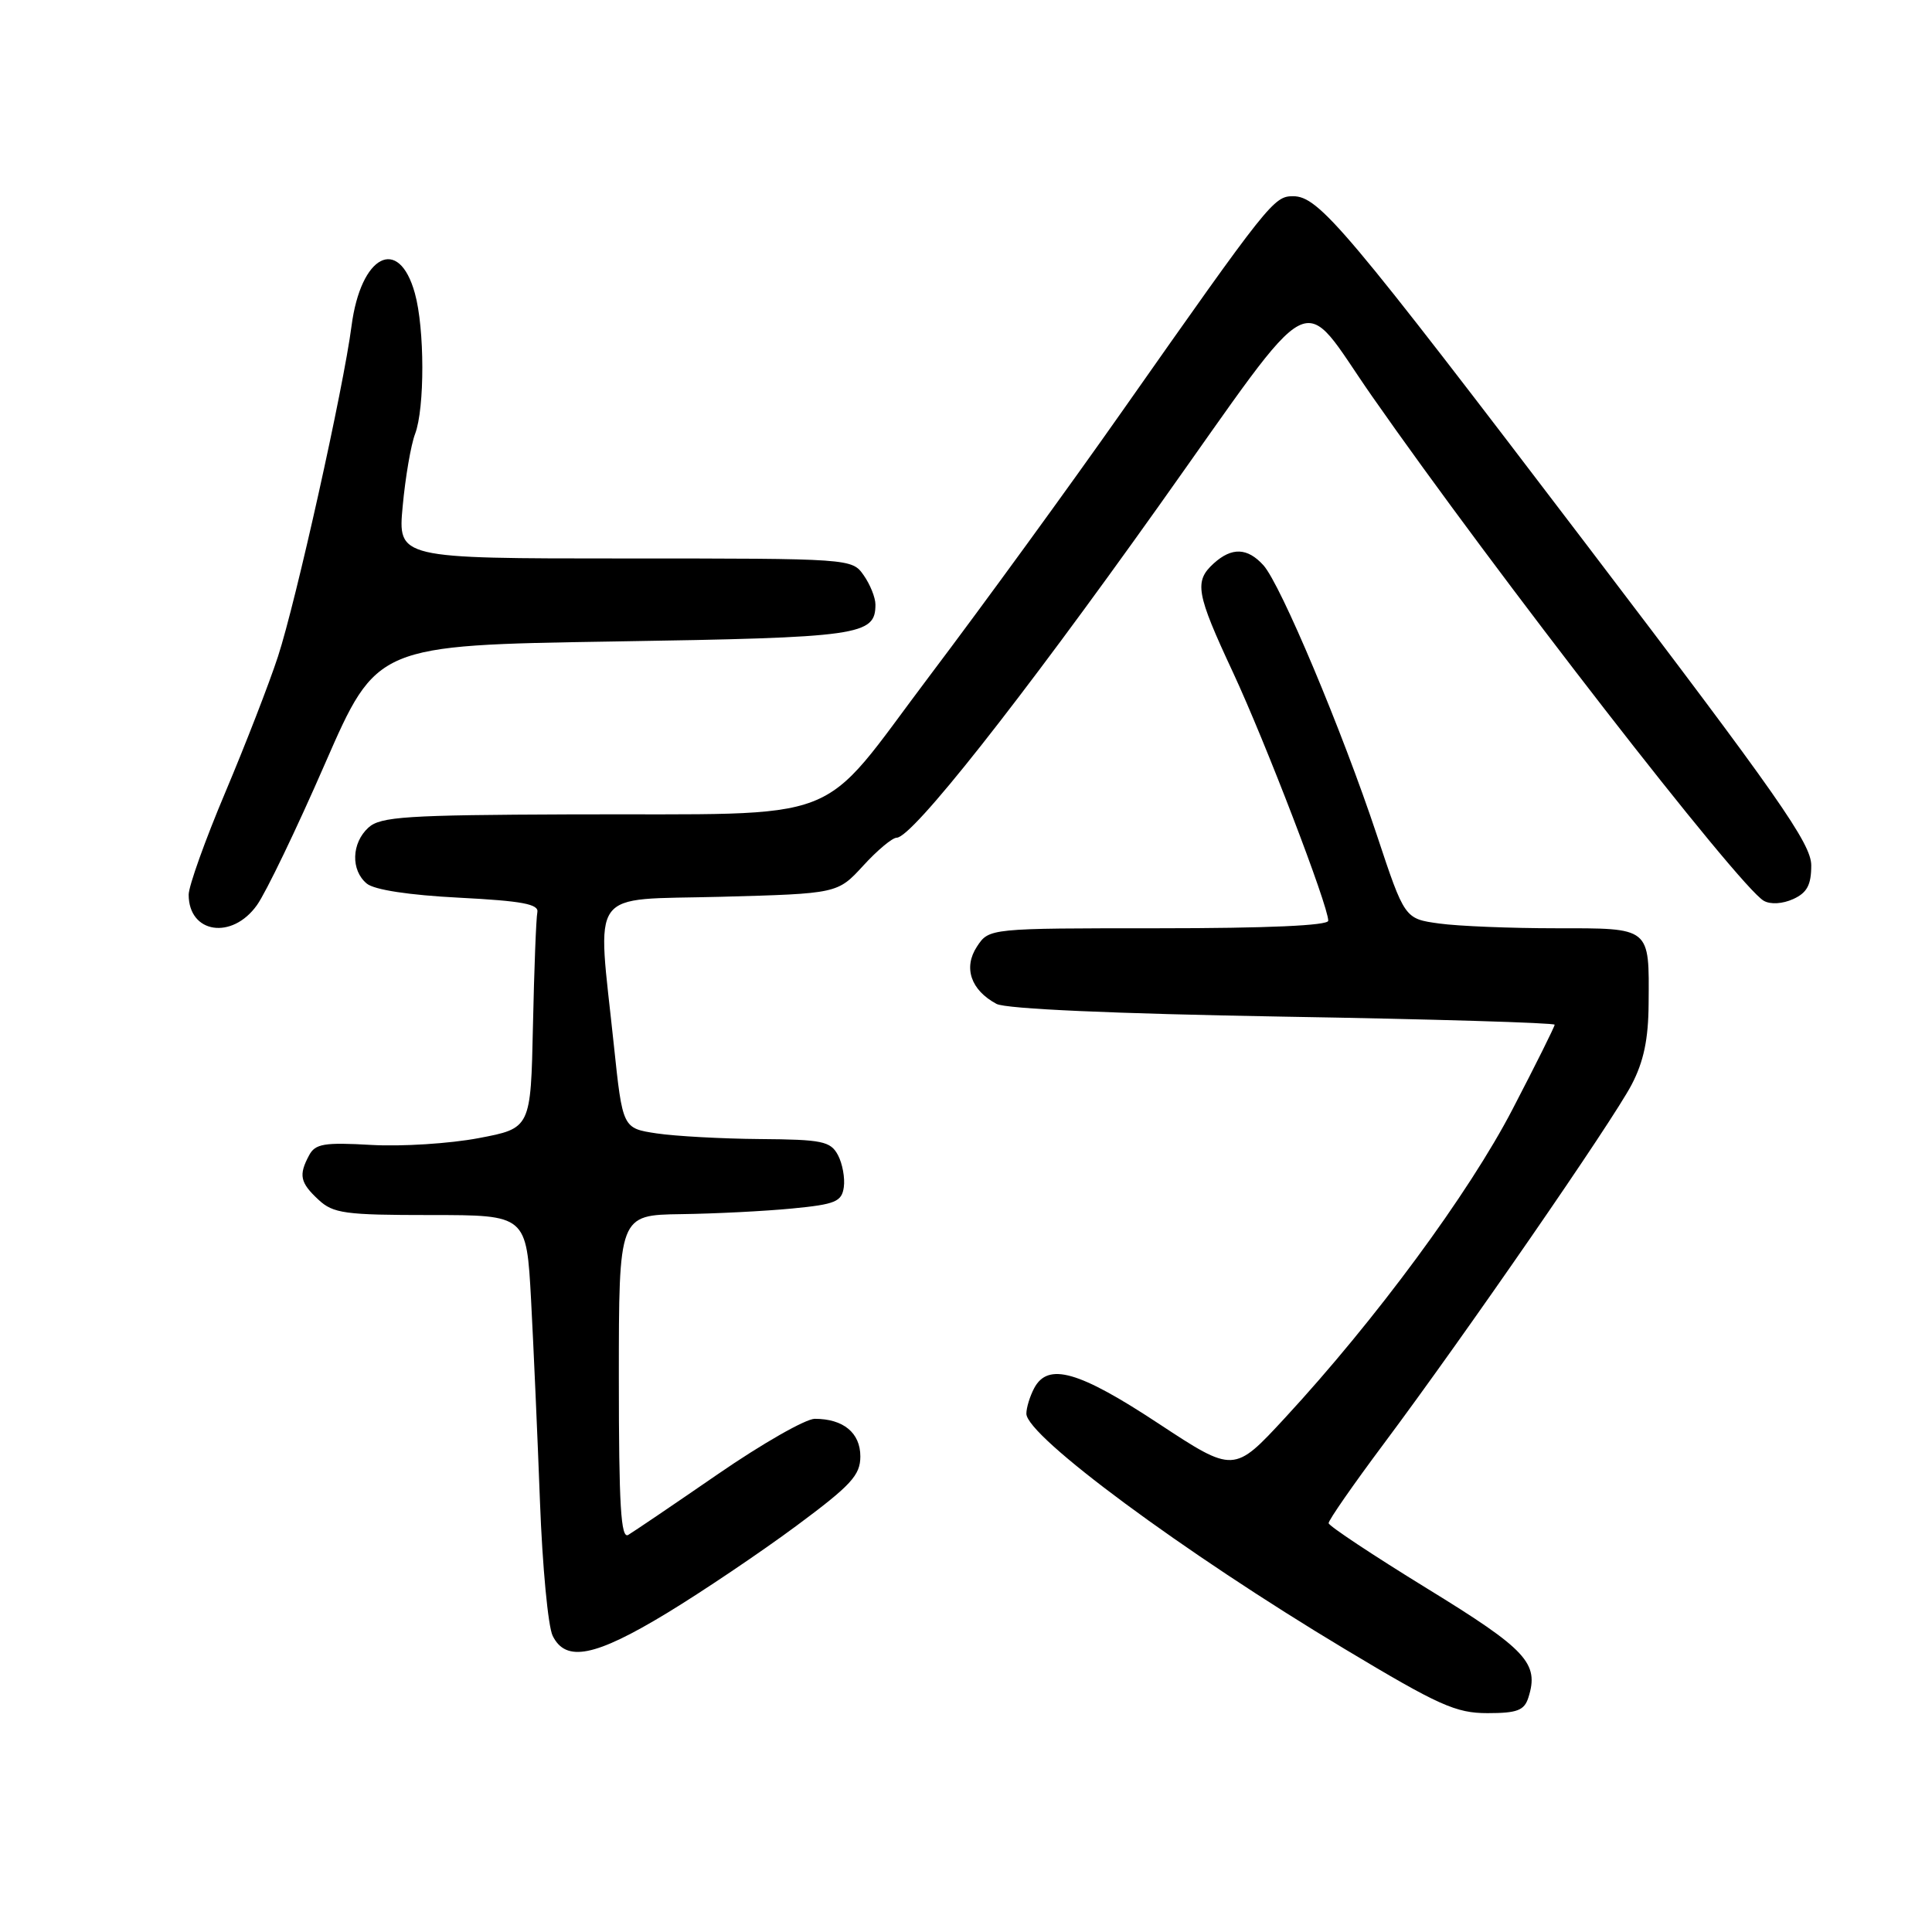 <?xml version="1.0" encoding="UTF-8" standalone="no"?>
<!DOCTYPE svg PUBLIC "-//W3C//DTD SVG 1.1//EN" "http://www.w3.org/Graphics/SVG/1.1/DTD/svg11.dtd" >
<svg xmlns="http://www.w3.org/2000/svg" xmlns:xlink="http://www.w3.org/1999/xlink" version="1.1" viewBox="0 0 256 256">
 <g >
 <path fill="currentColor"
d=" M 202.52 224.93 C 203.97 220.38 202.30 218.59 189.09 210.48 C 181.95 206.09 176.08 202.20 176.05 201.83 C 176.02 201.46 179.30 196.74 183.34 191.33 C 194.09 176.94 213.63 148.63 216.19 143.74 C 217.80 140.67 218.42 137.70 218.45 133.00 C 218.53 122.77 218.80 123.00 206.17 123.00 C 200.18 123.00 193.22 122.72 190.70 122.37 C 186.12 121.74 186.12 121.74 182.43 110.62 C 177.83 96.78 169.69 77.42 167.41 74.90 C 165.29 72.56 163.22 72.49 160.83 74.65 C 158.21 77.03 158.48 78.60 163.38 89.10 C 167.68 98.34 176.00 120.02 176.00 122.00 C 176.00 122.64 167.91 123.00 153.52 123.00 C 131.05 123.00 131.05 123.00 129.45 125.43 C 127.62 128.22 128.64 131.20 132.04 133.02 C 133.29 133.69 147.59 134.32 170.02 134.71 C 189.81 135.04 206.00 135.53 206.00 135.78 C 206.00 136.03 203.49 141.08 200.42 146.98 C 194.64 158.12 182.26 174.90 170.29 187.85 C 163.50 195.20 163.50 195.20 153.50 188.62 C 142.94 181.66 138.87 180.50 137.04 183.93 C 136.47 185.00 136.00 186.52 136.00 187.32 C 136.00 190.29 156.88 205.73 178.18 218.50 C 190.66 225.99 192.91 227.00 197.10 227.00 C 201.04 227.00 201.98 226.64 202.52 224.93 Z  M 88.36 213.75 C 93.12 210.86 100.83 205.66 105.50 202.20 C 112.78 196.80 114.00 195.48 114.00 192.98 C 114.00 189.86 111.75 188.00 107.96 188.00 C 106.76 188.00 100.99 191.29 95.14 195.32 C 89.29 199.35 83.94 202.97 83.25 203.38 C 82.27 203.96 82.00 199.53 82.00 182.56 C 82.00 161.00 82.00 161.00 90.25 160.88 C 94.79 160.82 101.42 160.48 105.00 160.13 C 110.70 159.58 111.54 159.23 111.81 157.30 C 111.98 156.09 111.63 154.18 111.03 153.05 C 110.05 151.22 108.94 150.99 100.71 150.93 C 95.65 150.89 89.47 150.55 87.00 150.18 C 82.50 149.50 82.50 149.50 81.34 138.50 C 79.12 117.36 77.72 119.30 95.49 118.83 C 110.98 118.41 110.98 118.41 114.38 114.71 C 116.24 112.67 118.24 111.00 118.82 111.00 C 120.86 111.00 135.07 93.01 153.50 67.11 C 175.03 36.84 171.97 38.42 181.80 52.50 C 198.03 75.76 230.42 117.48 233.71 119.36 C 234.60 119.87 236.20 119.77 237.61 119.13 C 239.44 118.30 240.00 117.26 240.00 114.67 C 240.00 111.79 235.67 105.60 210.40 72.40 C 178.24 30.14 174.76 26.00 171.33 26.00 C 168.79 26.00 168.14 26.81 148.69 54.50 C 141.74 64.40 130.28 80.15 123.22 89.50 C 108.01 109.65 112.86 107.78 75.58 107.91 C 53.87 107.99 50.42 108.21 48.83 109.65 C 46.57 111.70 46.46 115.31 48.60 117.08 C 49.60 117.91 54.21 118.61 60.85 118.95 C 69.20 119.38 71.44 119.80 71.20 120.89 C 71.04 121.65 70.78 128.40 70.62 135.89 C 70.33 149.50 70.33 149.50 63.41 150.81 C 59.61 151.53 53.22 151.94 49.21 151.71 C 42.97 151.35 41.77 151.55 40.96 153.08 C 39.55 155.71 39.76 156.70 42.19 158.96 C 44.15 160.79 45.68 161.00 57.07 161.00 C 69.76 161.00 69.76 161.00 70.37 172.25 C 70.70 178.44 71.23 190.47 71.55 199.00 C 71.87 207.53 72.62 215.51 73.23 216.75 C 74.97 220.29 78.83 219.53 88.36 213.75 Z  M 34.05 119.93 C 35.25 118.25 39.31 109.81 43.07 101.18 C 49.92 85.50 49.92 85.50 81.31 85.00 C 114.01 84.48 116.00 84.20 116.00 80.10 C 116.00 79.19 115.30 77.44 114.44 76.22 C 112.89 74.01 112.76 74.00 82.80 74.00 C 52.71 74.00 52.71 74.00 53.36 67.06 C 53.71 63.25 54.45 58.94 55.00 57.50 C 56.29 54.10 56.28 43.53 54.97 38.85 C 52.84 31.17 47.81 33.77 46.58 43.19 C 45.52 51.39 39.21 79.74 36.83 87.00 C 35.66 90.58 32.52 98.67 29.85 105.00 C 27.18 111.32 25.00 117.42 25.00 118.55 C 25.00 123.69 30.75 124.57 34.05 119.93 Z "/>
</g>
</svg>